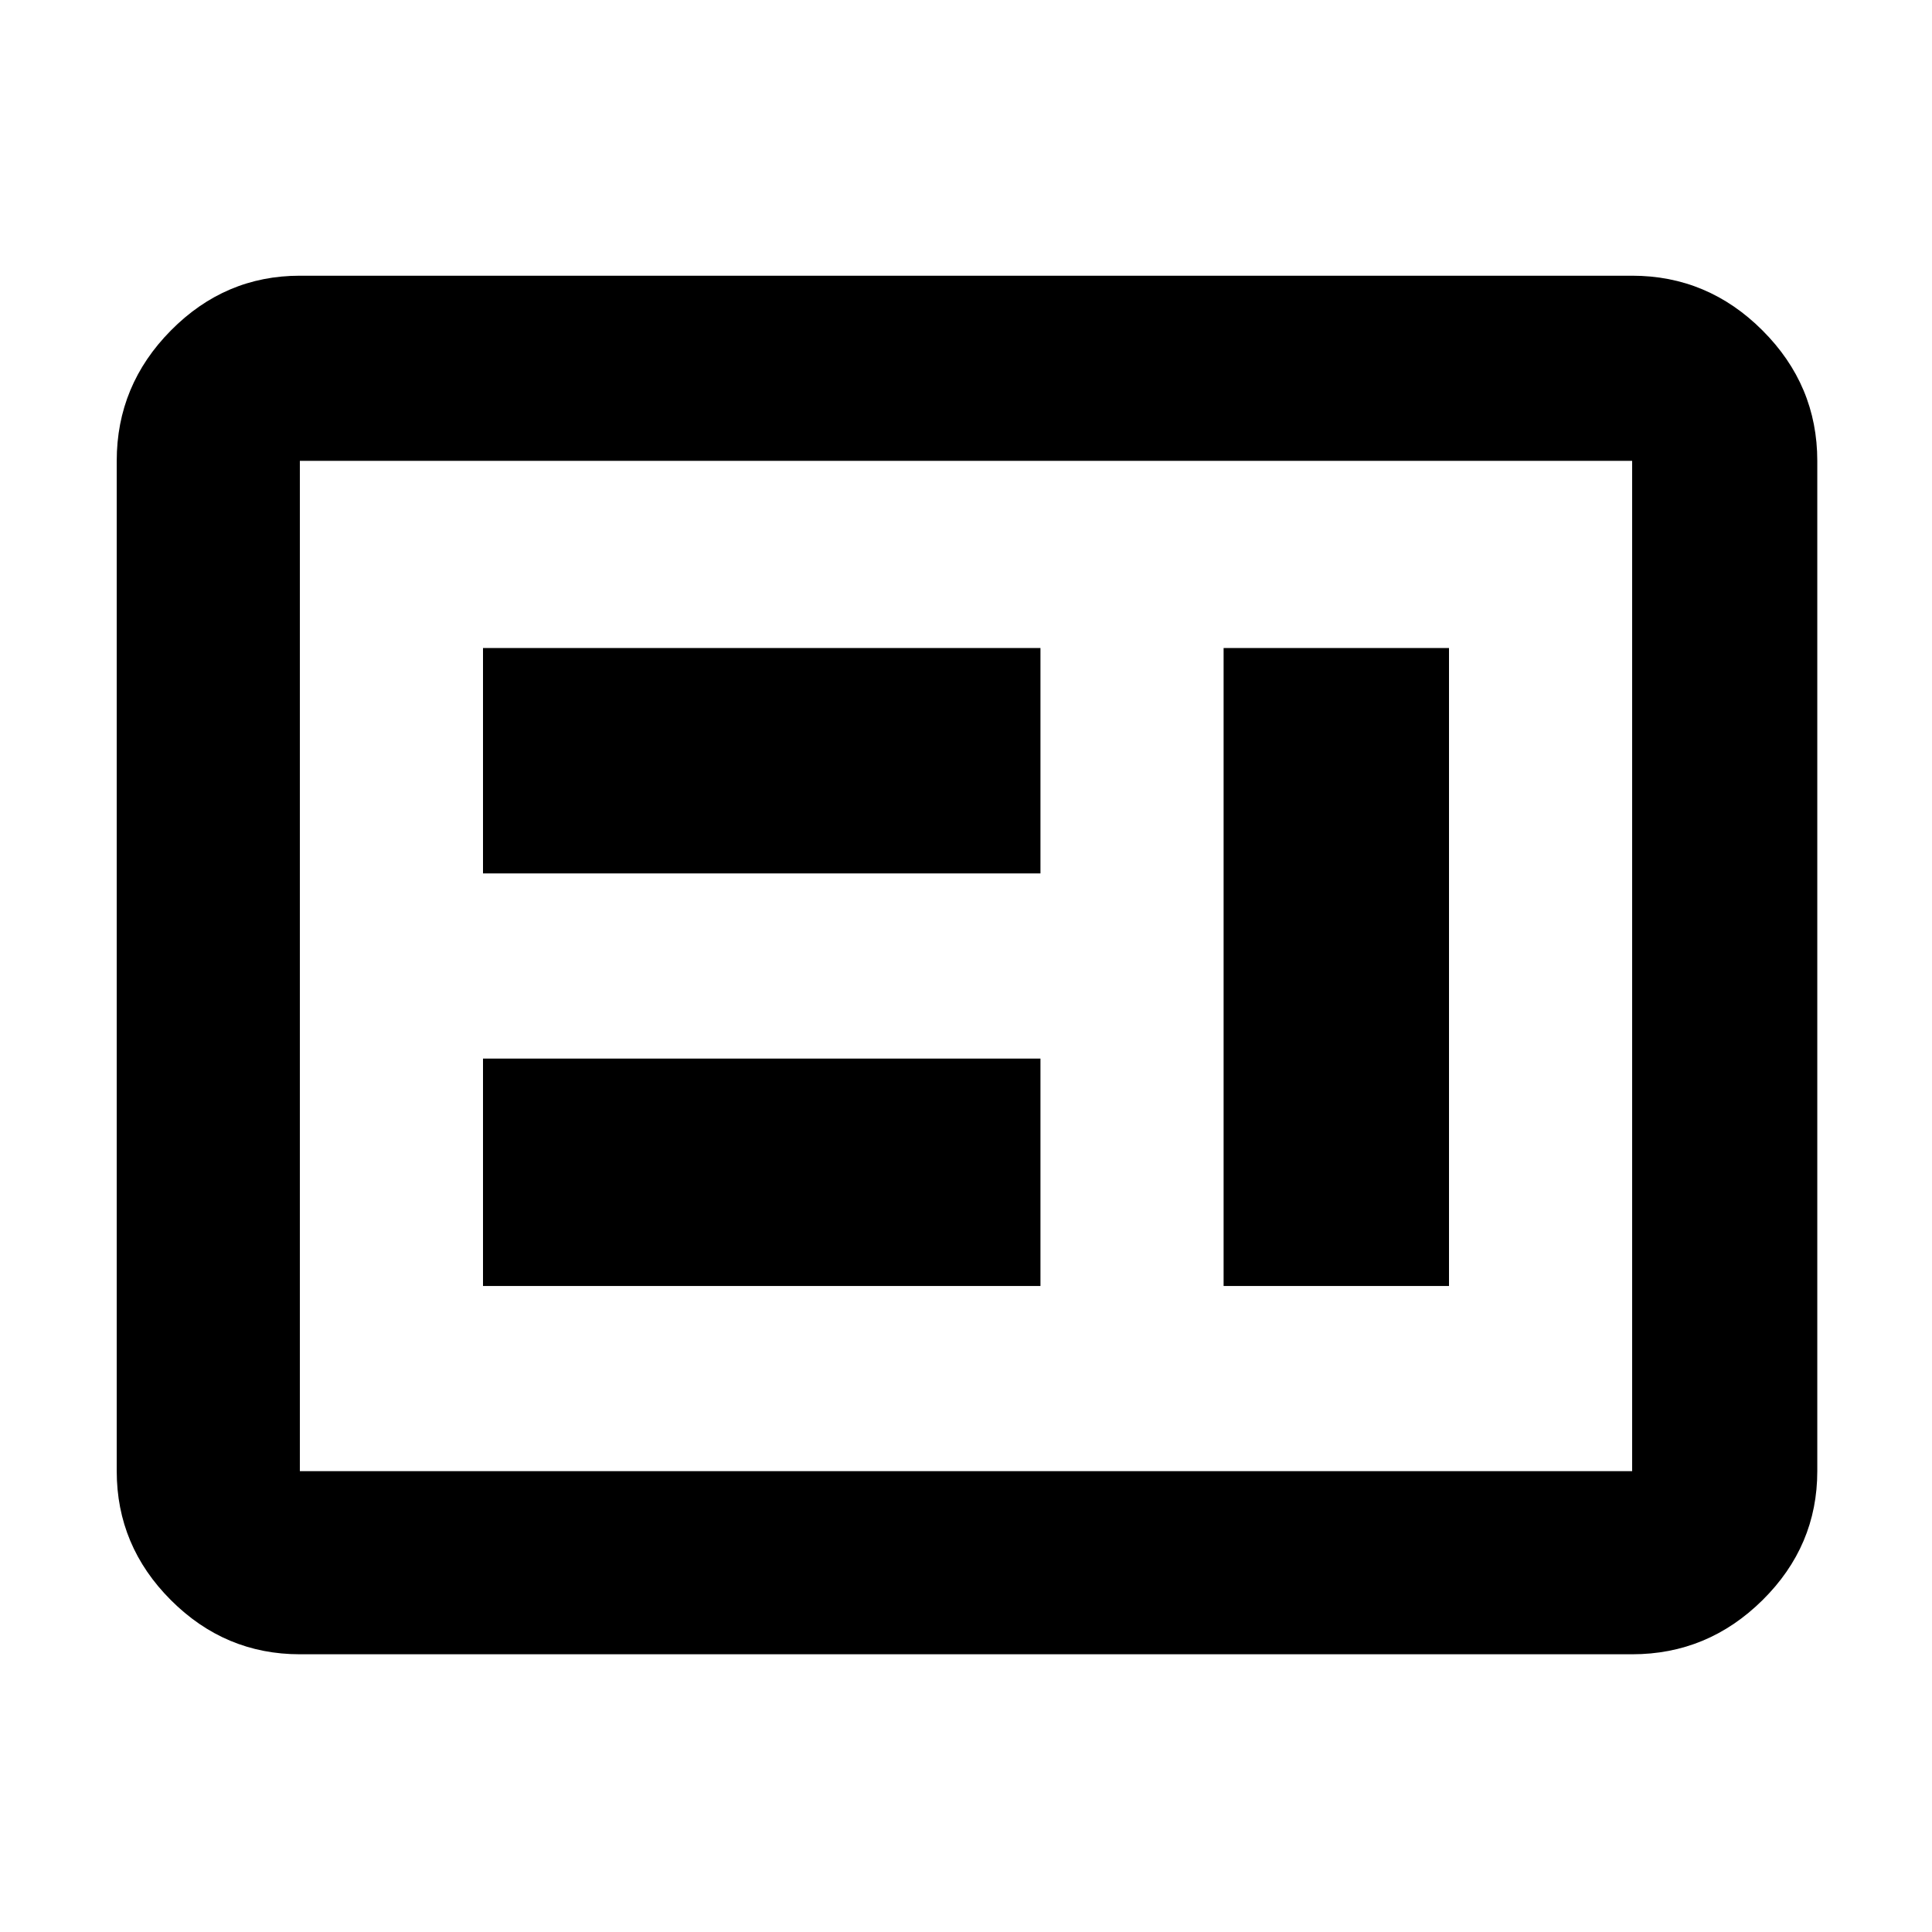 <svg xmlns="http://www.w3.org/2000/svg" height="48" viewBox="0 -960 960 960" width="48"><path d="M240-321h277v-113H240v113Zm368 0h112v-317H608v317ZM240-526h277v-112H240v112Zm-91 388q-37.18 0-64.09-26.91Q58-191.82 58-229v-502q0-37.59 26.91-64.79Q111.82-823 149-823h662q37.59 0 64.79 27.21Q903-768.59 903-731v502q0 37.18-27.21 64.09Q848.59-138 811-138H149Zm0-91h662v-502H149v502Zm0 0v-502 502Z"/></svg>